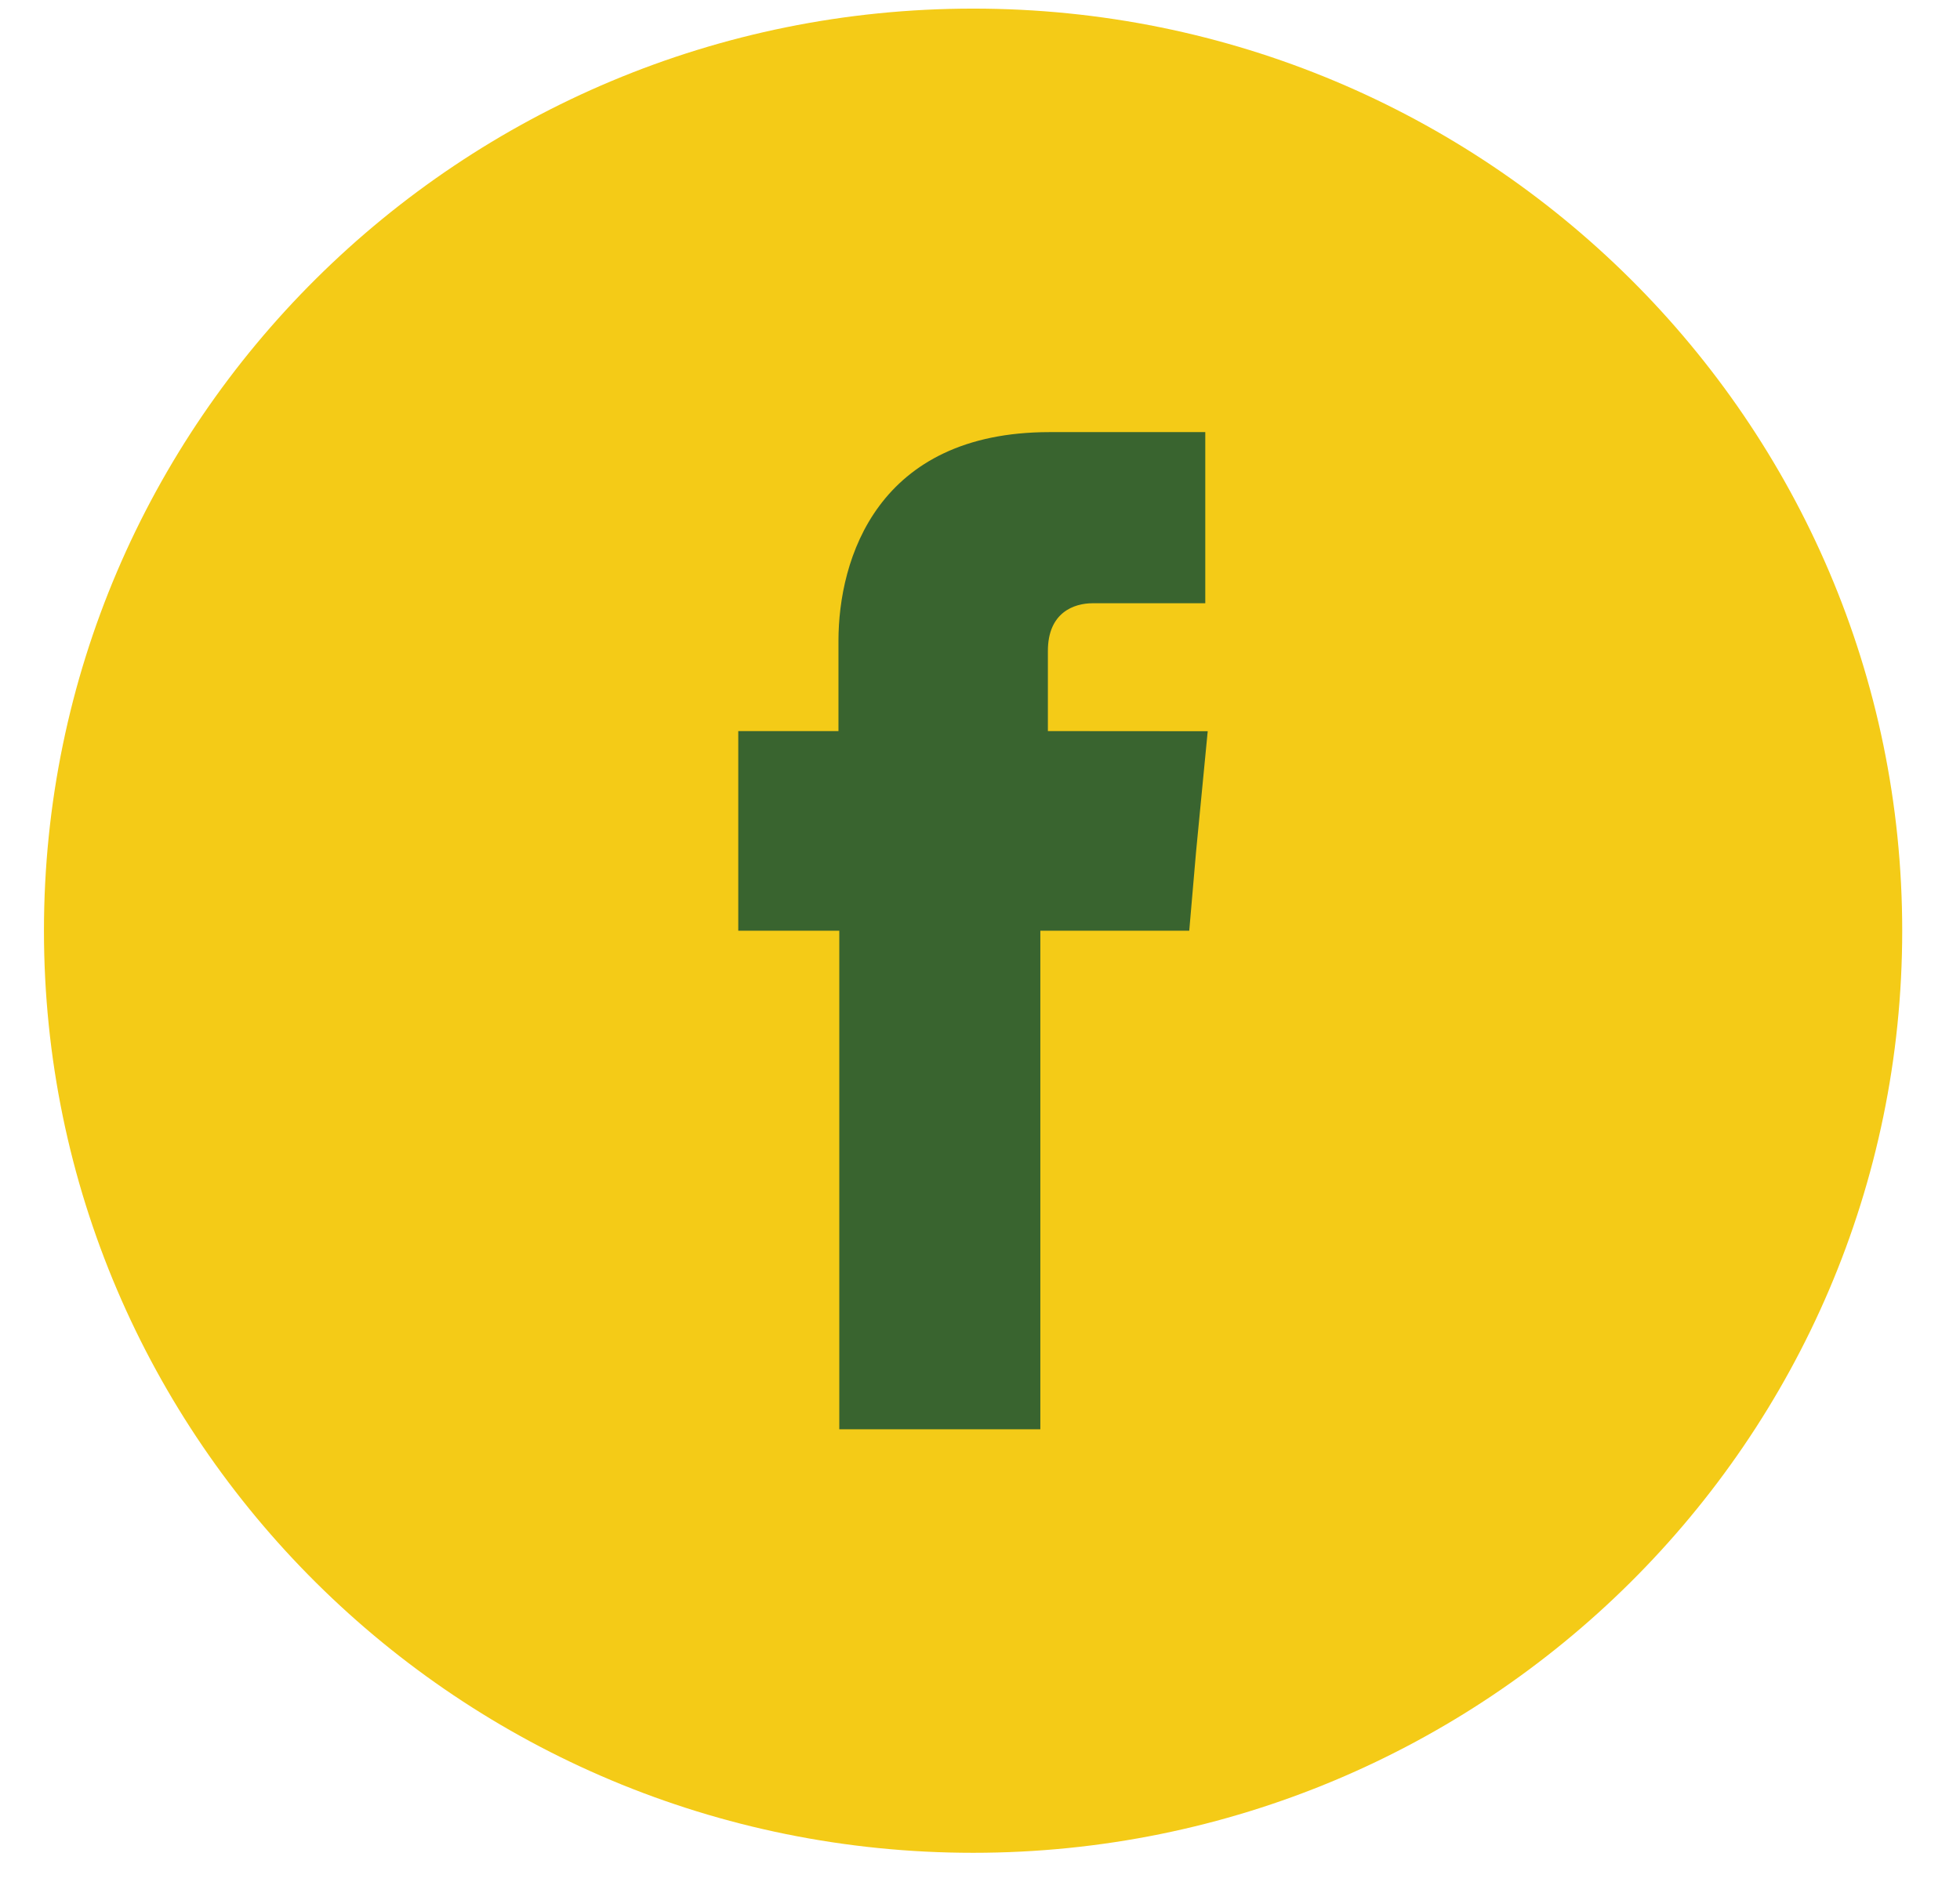 <svg width="33" height="32" viewBox="0 0 33 32" fill="none" xmlns="http://www.w3.org/2000/svg">
<path fill-rule="evenodd" clip-rule="evenodd" d="M32.027 15.673C32.027 24.249 25.023 31.202 16.384 31.202C7.744 31.202 0.74 24.249 0.74 15.673C0.74 7.097 7.744 0.145 16.384 0.145C25.023 0.143 32.027 7.097 32.027 15.673Z" fill="#F4CB17"/>
<path fill-rule="evenodd" clip-rule="evenodd" d="M17.643 12.312V10.962C17.643 10.314 18.083 10.159 18.395 10.159C18.692 10.159 20.293 10.159 20.293 10.159V7.277H17.672C14.769 7.277 14.117 9.415 14.117 10.793V12.312H12.43V14.337V15.674H14.131C14.131 19.485 14.131 24.07 14.131 24.07H17.516C17.516 24.07 17.516 19.428 17.516 15.674H20.023L20.137 14.352L20.334 12.314L17.643 12.312Z" fill="#39642F"/>
</svg>
